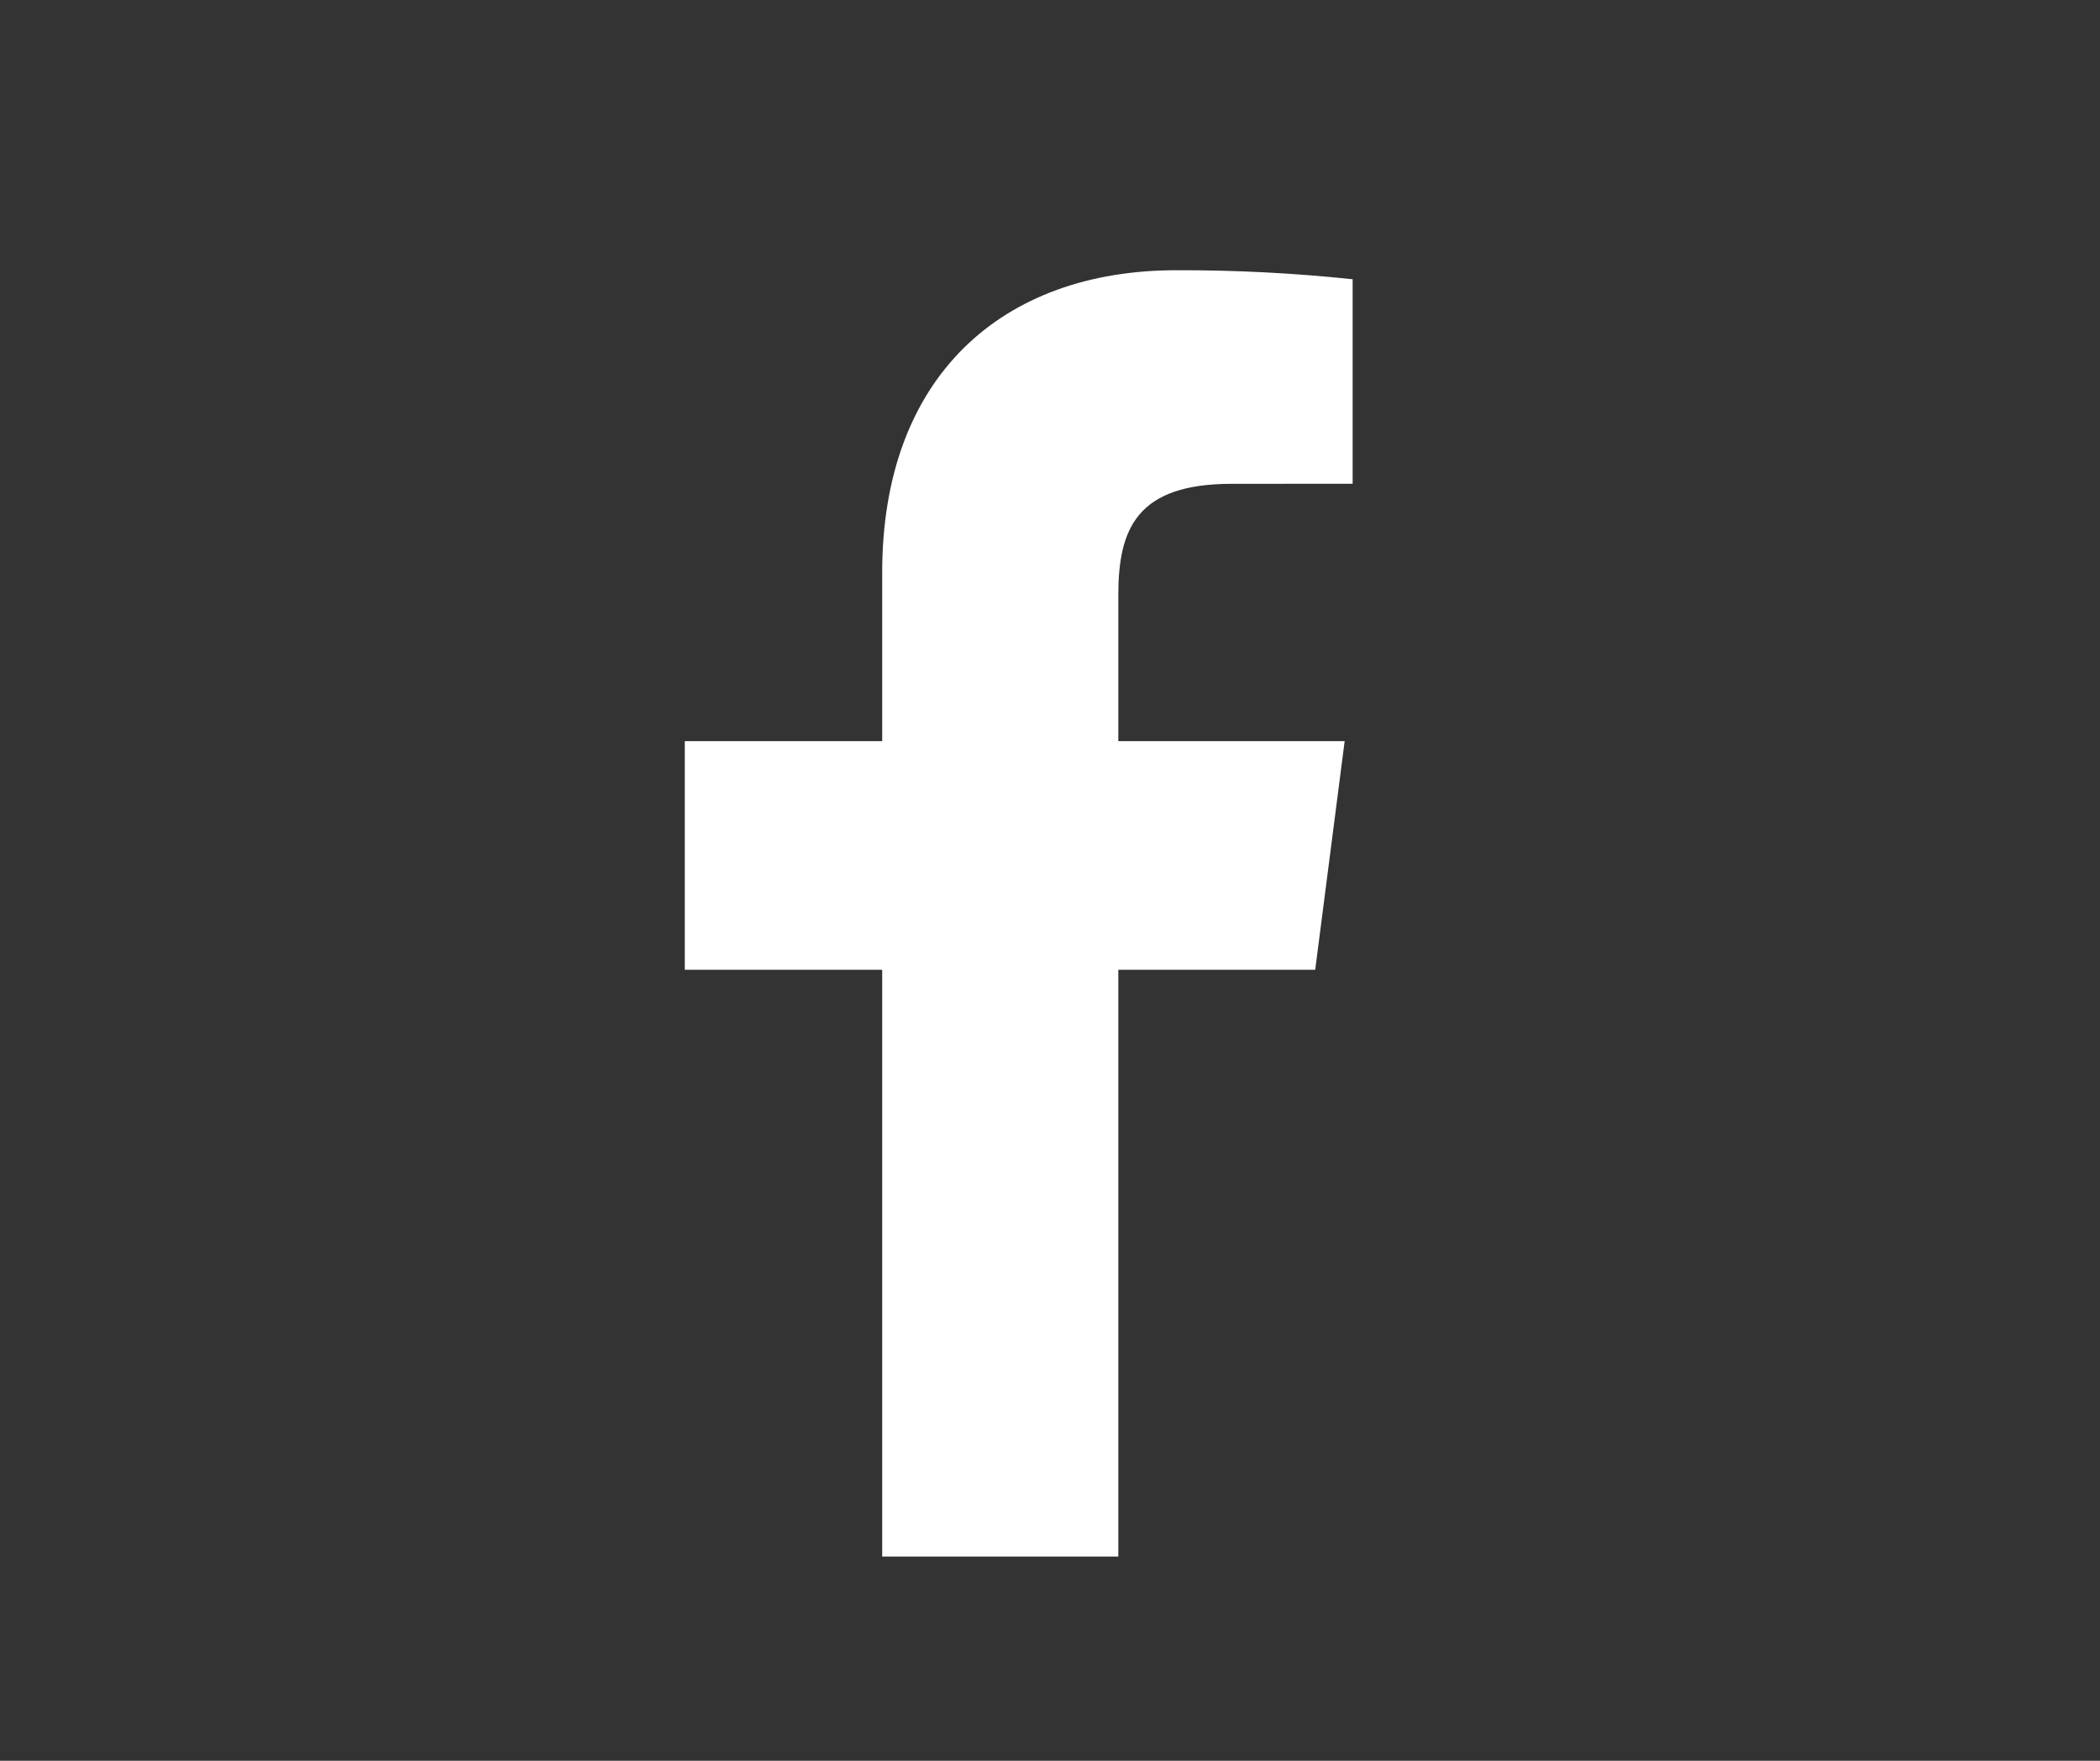 <svg xmlns="http://www.w3.org/2000/svg" xmlns:xlink="http://www.w3.org/1999/xlink" version="1.1" width="940" height="788" viewBox="0 0 940 788" xml:space="preserve">
<rect x="0" y="0" width="940" height="788" fill="#333333" stroke="none"/>
<desc>Created with Fabric.js 3.5.0</desc>
<defs>
</defs>
<rect x="0" y="0" width="100%" height="100%" fill="rgba(255,255,255,0)"/>
<g transform="matrix(28.783 0 0 28.783 455.995 408.767)" id="332994">
<path style="stroke: none; stroke-width: 1; stroke-dasharray: none; stroke-linecap: butt; stroke-dashoffset: 0; stroke-linejoin: miter; stroke-miterlimit: 4; is-custom-font: none; font-file-url: none; fill: rgb(255,255,255); fill-rule: nonzero; opacity: 1;" transform=" translate(-429.193, -350)" d="M 430.742 360 V 350.877 H 433.804 L 434.262 347.322 H 430.742 V 345.052 C 430.742 344.022 431.027 343.321 432.504 343.321 L 434.386 343.32 V 340.14 C 433.475 340.044 432.559 339.997 431.643 340 C 428.929 340 427.07 341.657 427.07 344.7 V 347.322 H 424 V 350.877 H 427.07 V 360 L 430.742 360 Z" stroke-linecap="round"/>
</g>
</svg>